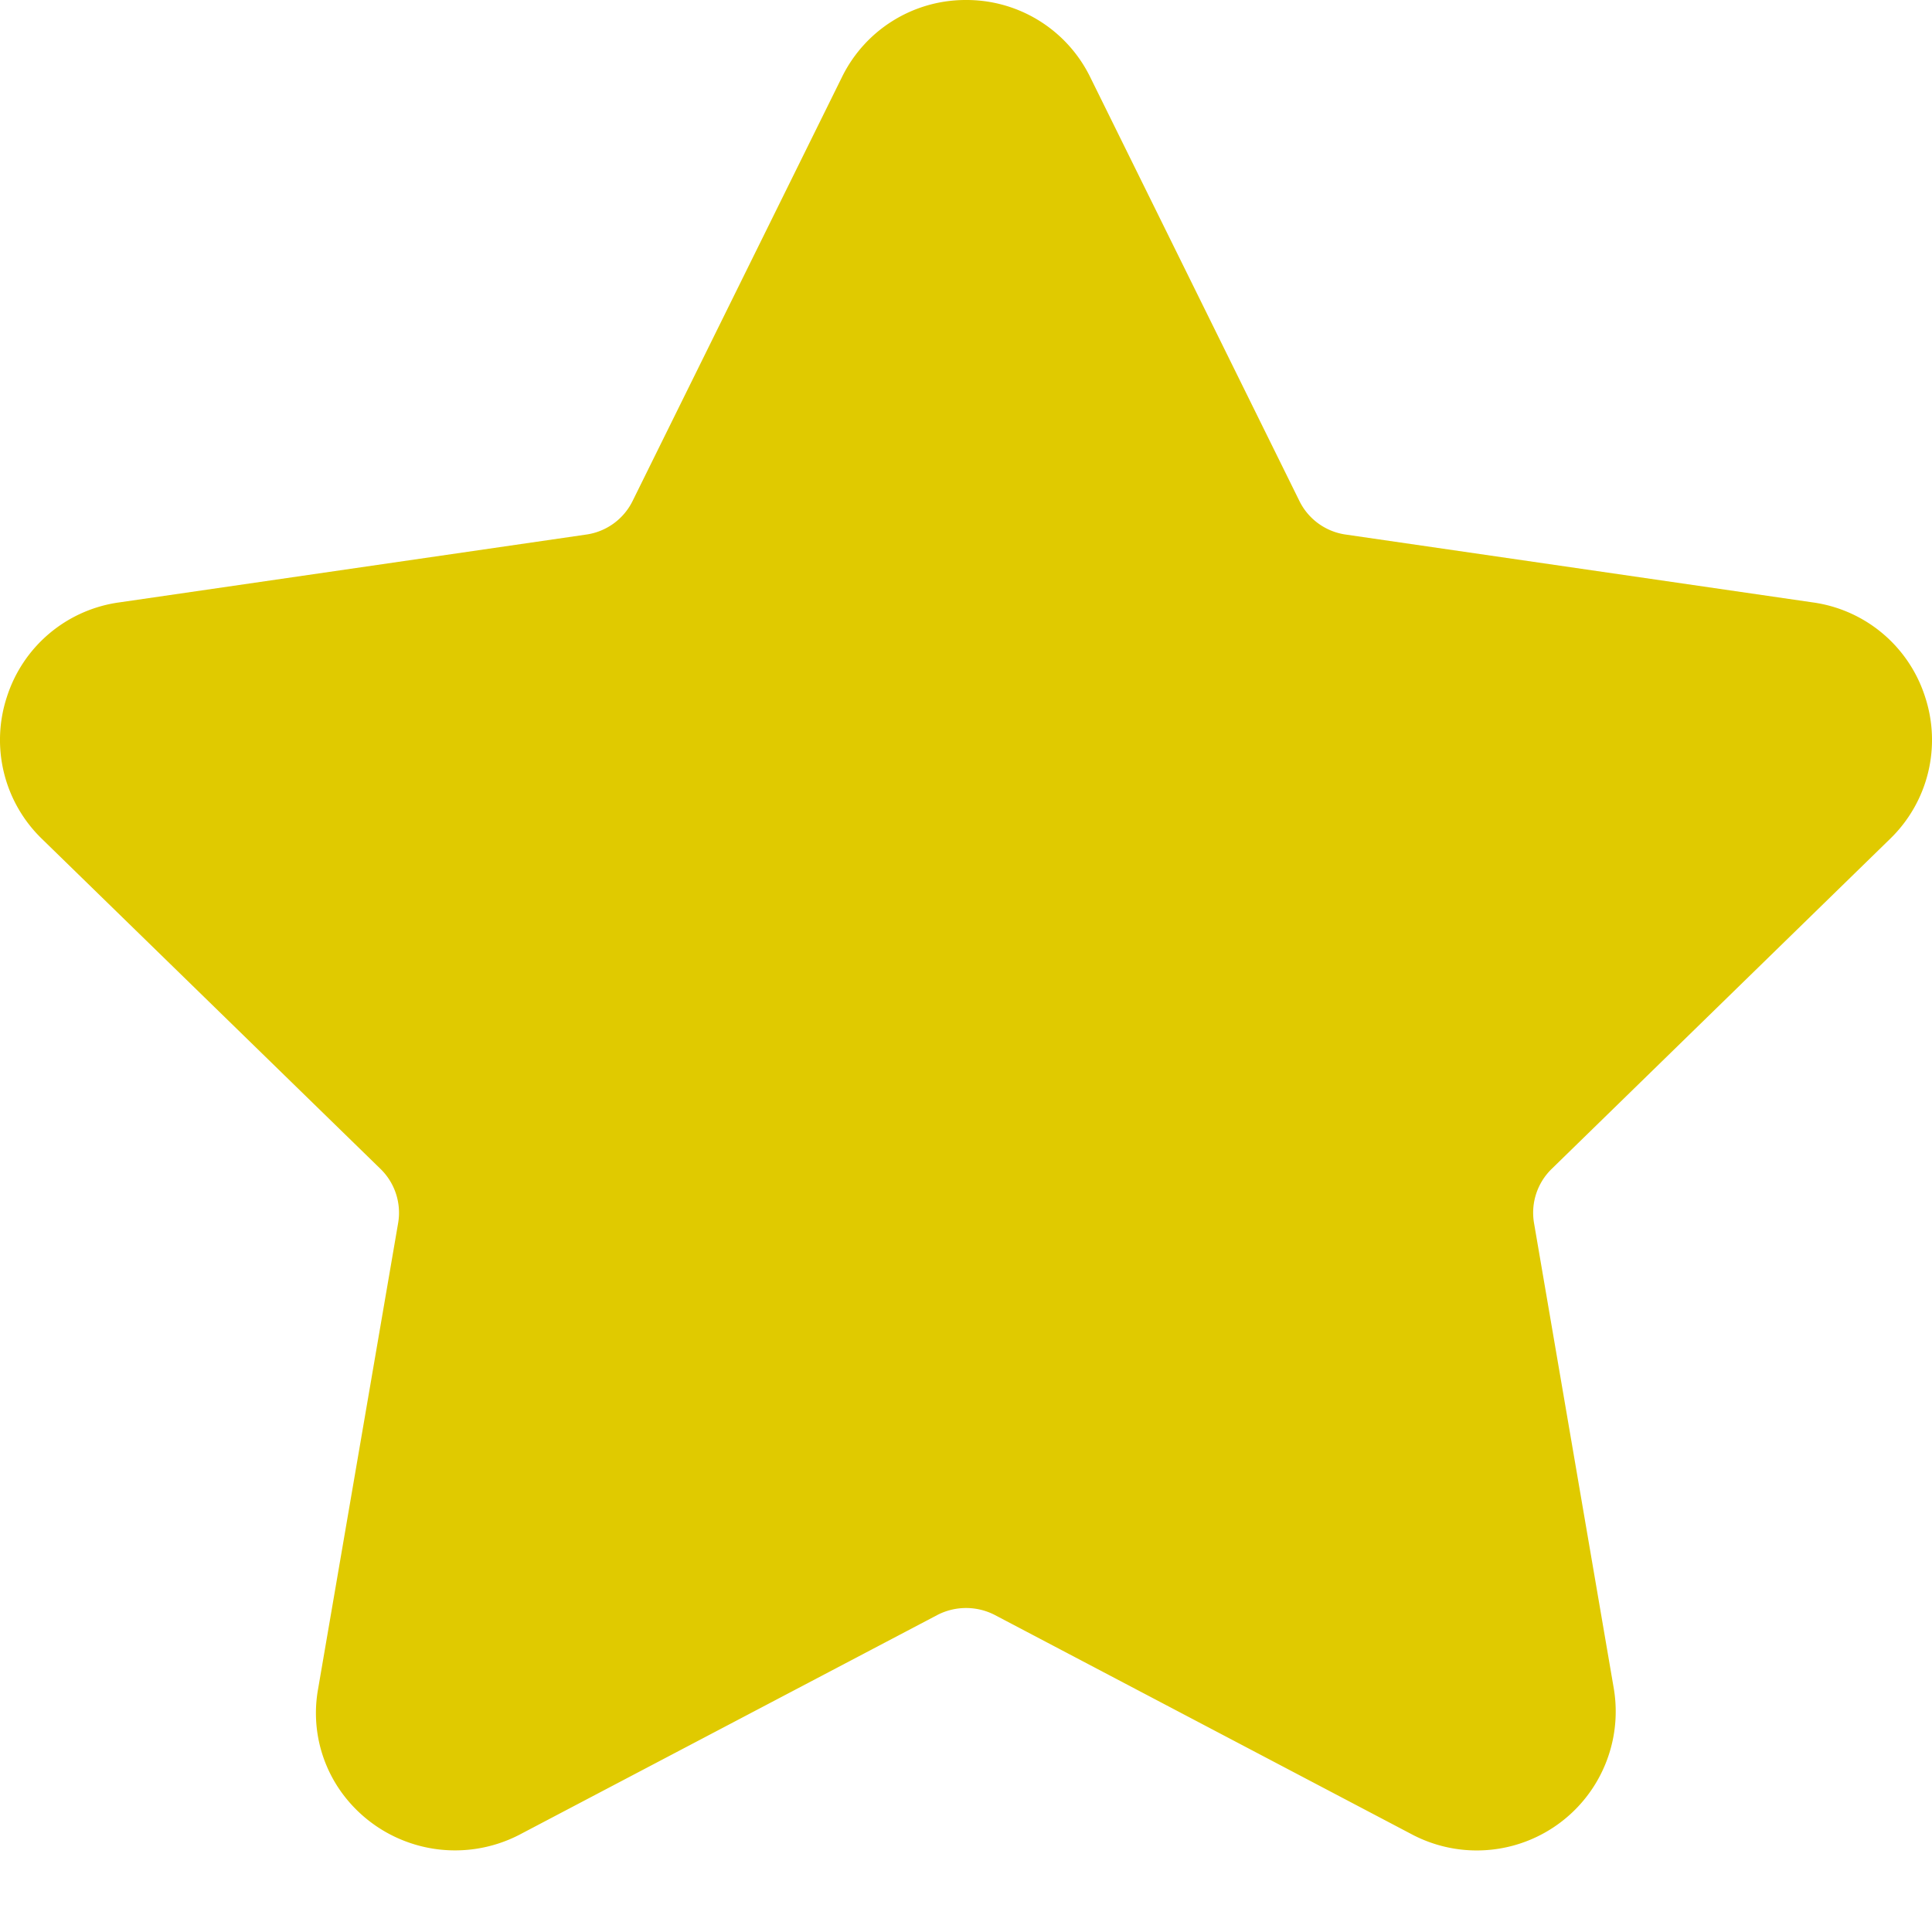 <svg width="12" height="12" viewBox="0 0 12 12" fill="none" xmlns="http://www.w3.org/2000/svg"><path d="M11.74 5.21a.855.855 0 00.217-.882.855.855 0 00-.695-.586L8.357 3.32a.38.38 0 01-.286-.208L6.772.48A.855.855 0 006 0a.855.855 0 00-.771.48l-1.3 2.632a.38.38 0 01-.286.208l-2.905.422a.855.855 0 00-.695.586.855.855 0 00.217.882l2.103 2.05a.38.38 0 01.11.336l-.497 2.893a.842.842 0 00.188.698.87.87 0 001.06.21l2.6-1.367a.389.389 0 01.353 0l2.599 1.367a.863.863 0 001.248-.907l-.496-2.894a.38.38 0 01.11-.336l2.102-2.05z" fill="#E0CA00"/></svg>